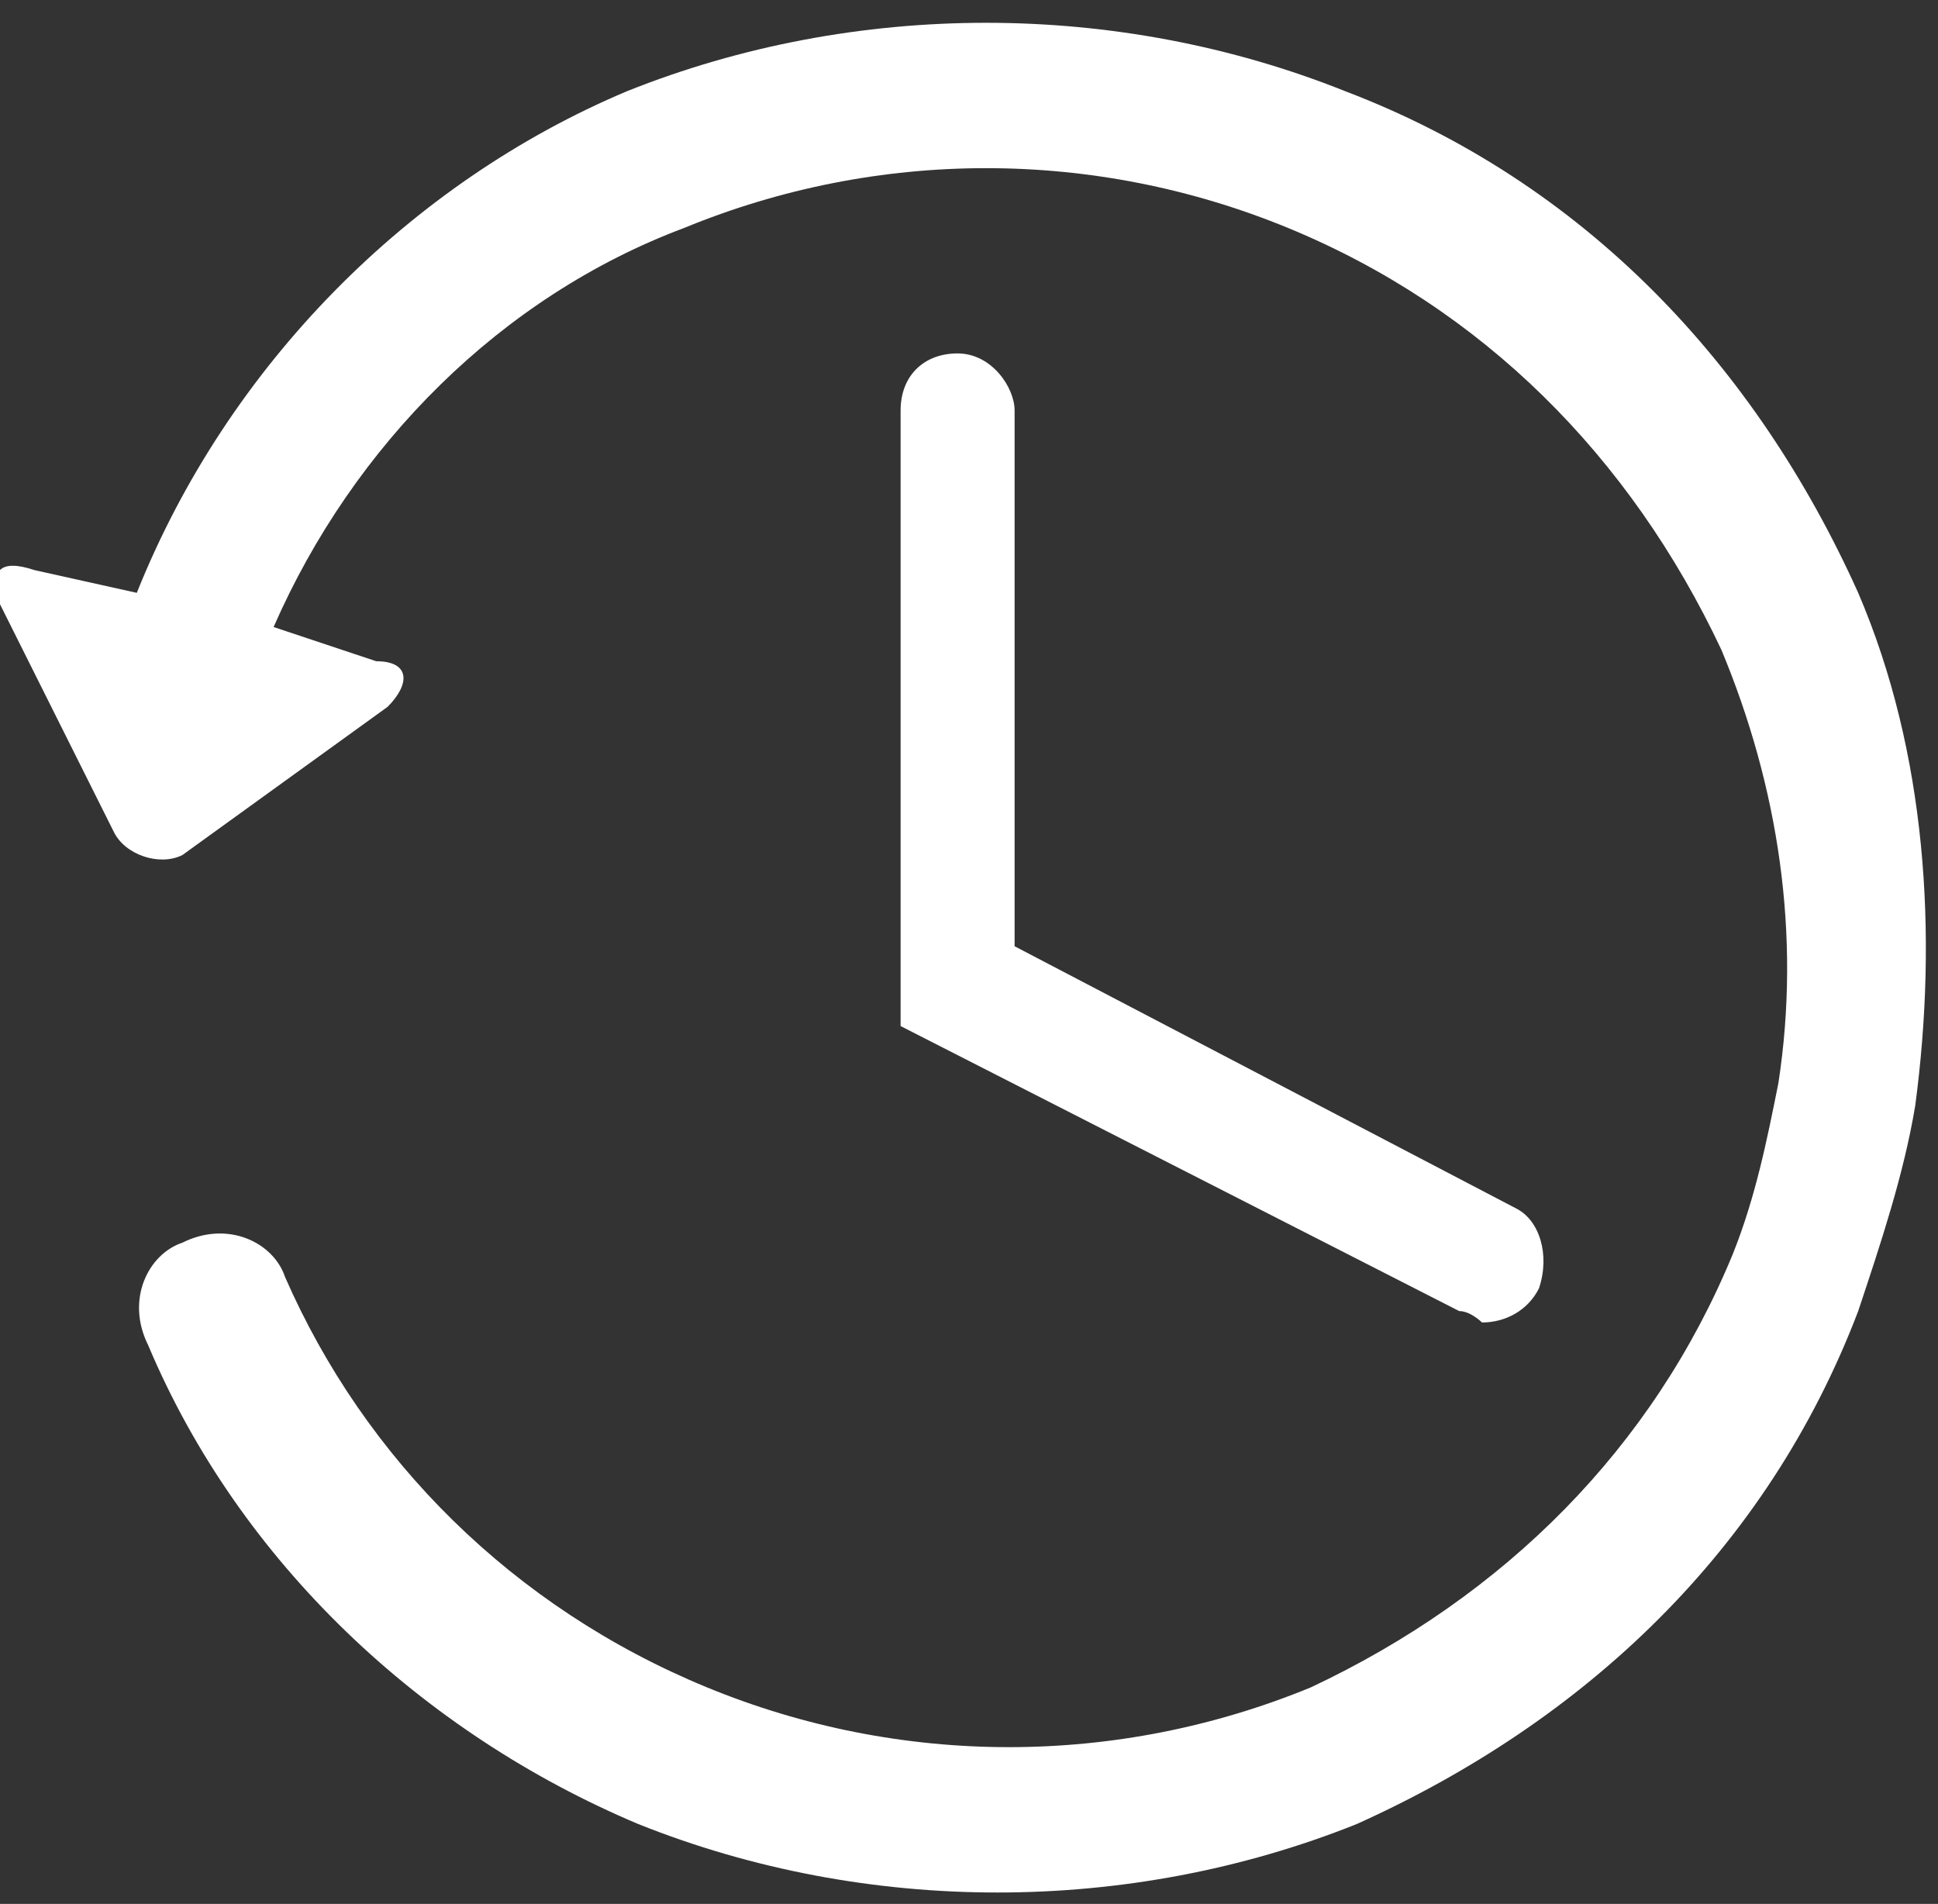 <?xml version="1.0" encoding="utf-8"?>
<!-- Generator: Adobe Illustrator 19.2.1, SVG Export Plug-In . SVG Version: 6.00 Build 0)  -->
<svg version="1.1" id="Capa_1" xmlns="http://www.w3.org/2000/svg" xmlns:xlink="http://www.w3.org/1999/xlink" x="0px" y="0px"
	 viewBox="0 0 17 16.7" style="enable-background:new 0 0 17 16.7;" xml:space="preserve">
<rect x="0" y="0" width="17" height="16.7" fill="#333333" stroke="none"/>
<style type="text/css">
	.st0{fill:#FFFFFF;}
</style>
<g>
	<path class="st0" d="M5.6,16c2,0.8,4.3,0.8,6.3,0c2-0.9,3.6-2.4,4.4-4.5c0.2-0.6,0.4-1.2,0.5-1.8c0.2-1.5,0.1-3.1-0.5-4.5
		c-0.9-2-2.4-3.6-4.5-4.4c-2-0.8-4.3-0.8-6.3,0C3.6,1.6,2,3.2,1.2,5.2L0.3,5C0,4.9-0.1,5,0,5.3l1,2c0.1,0.2,0.4,0.3,0.6,0.2l1.8-1.3
		C3.6,6,3.6,5.8,3.3,5.8L2.4,5.5c0.7-1.6,2-2.9,3.6-3.5c1.7-0.7,3.6-0.7,5.3,0c1.7,0.7,3,2,3.8,3.7c0.5,1.2,0.7,2.5,0.5,3.8
		c-0.1,0.5-0.2,1-0.4,1.5c-0.7,1.7-2,3-3.7,3.8c-1.7,0.7-3.6,0.7-5.3,0c-1.7-0.7-3-2-3.7-3.6c-0.1-0.3-0.5-0.5-0.9-0.3
		c-0.3,0.1-0.5,0.5-0.3,0.9C2.1,13.7,3.7,15.2,5.6,16z"/>
	<path class="st0" d="M8.4,3.1c-0.3,0-0.5,0.2-0.5,0.5V9l4.9,2.5c0.1,0,0.2,0.1,0.2,0.1c0.2,0,0.4-0.1,0.5-0.3
		c0.1-0.3,0-0.6-0.2-0.7L8.9,8.3V3.6C8.9,3.4,8.7,3.1,8.4,3.1z"/>
</g>
</svg>

